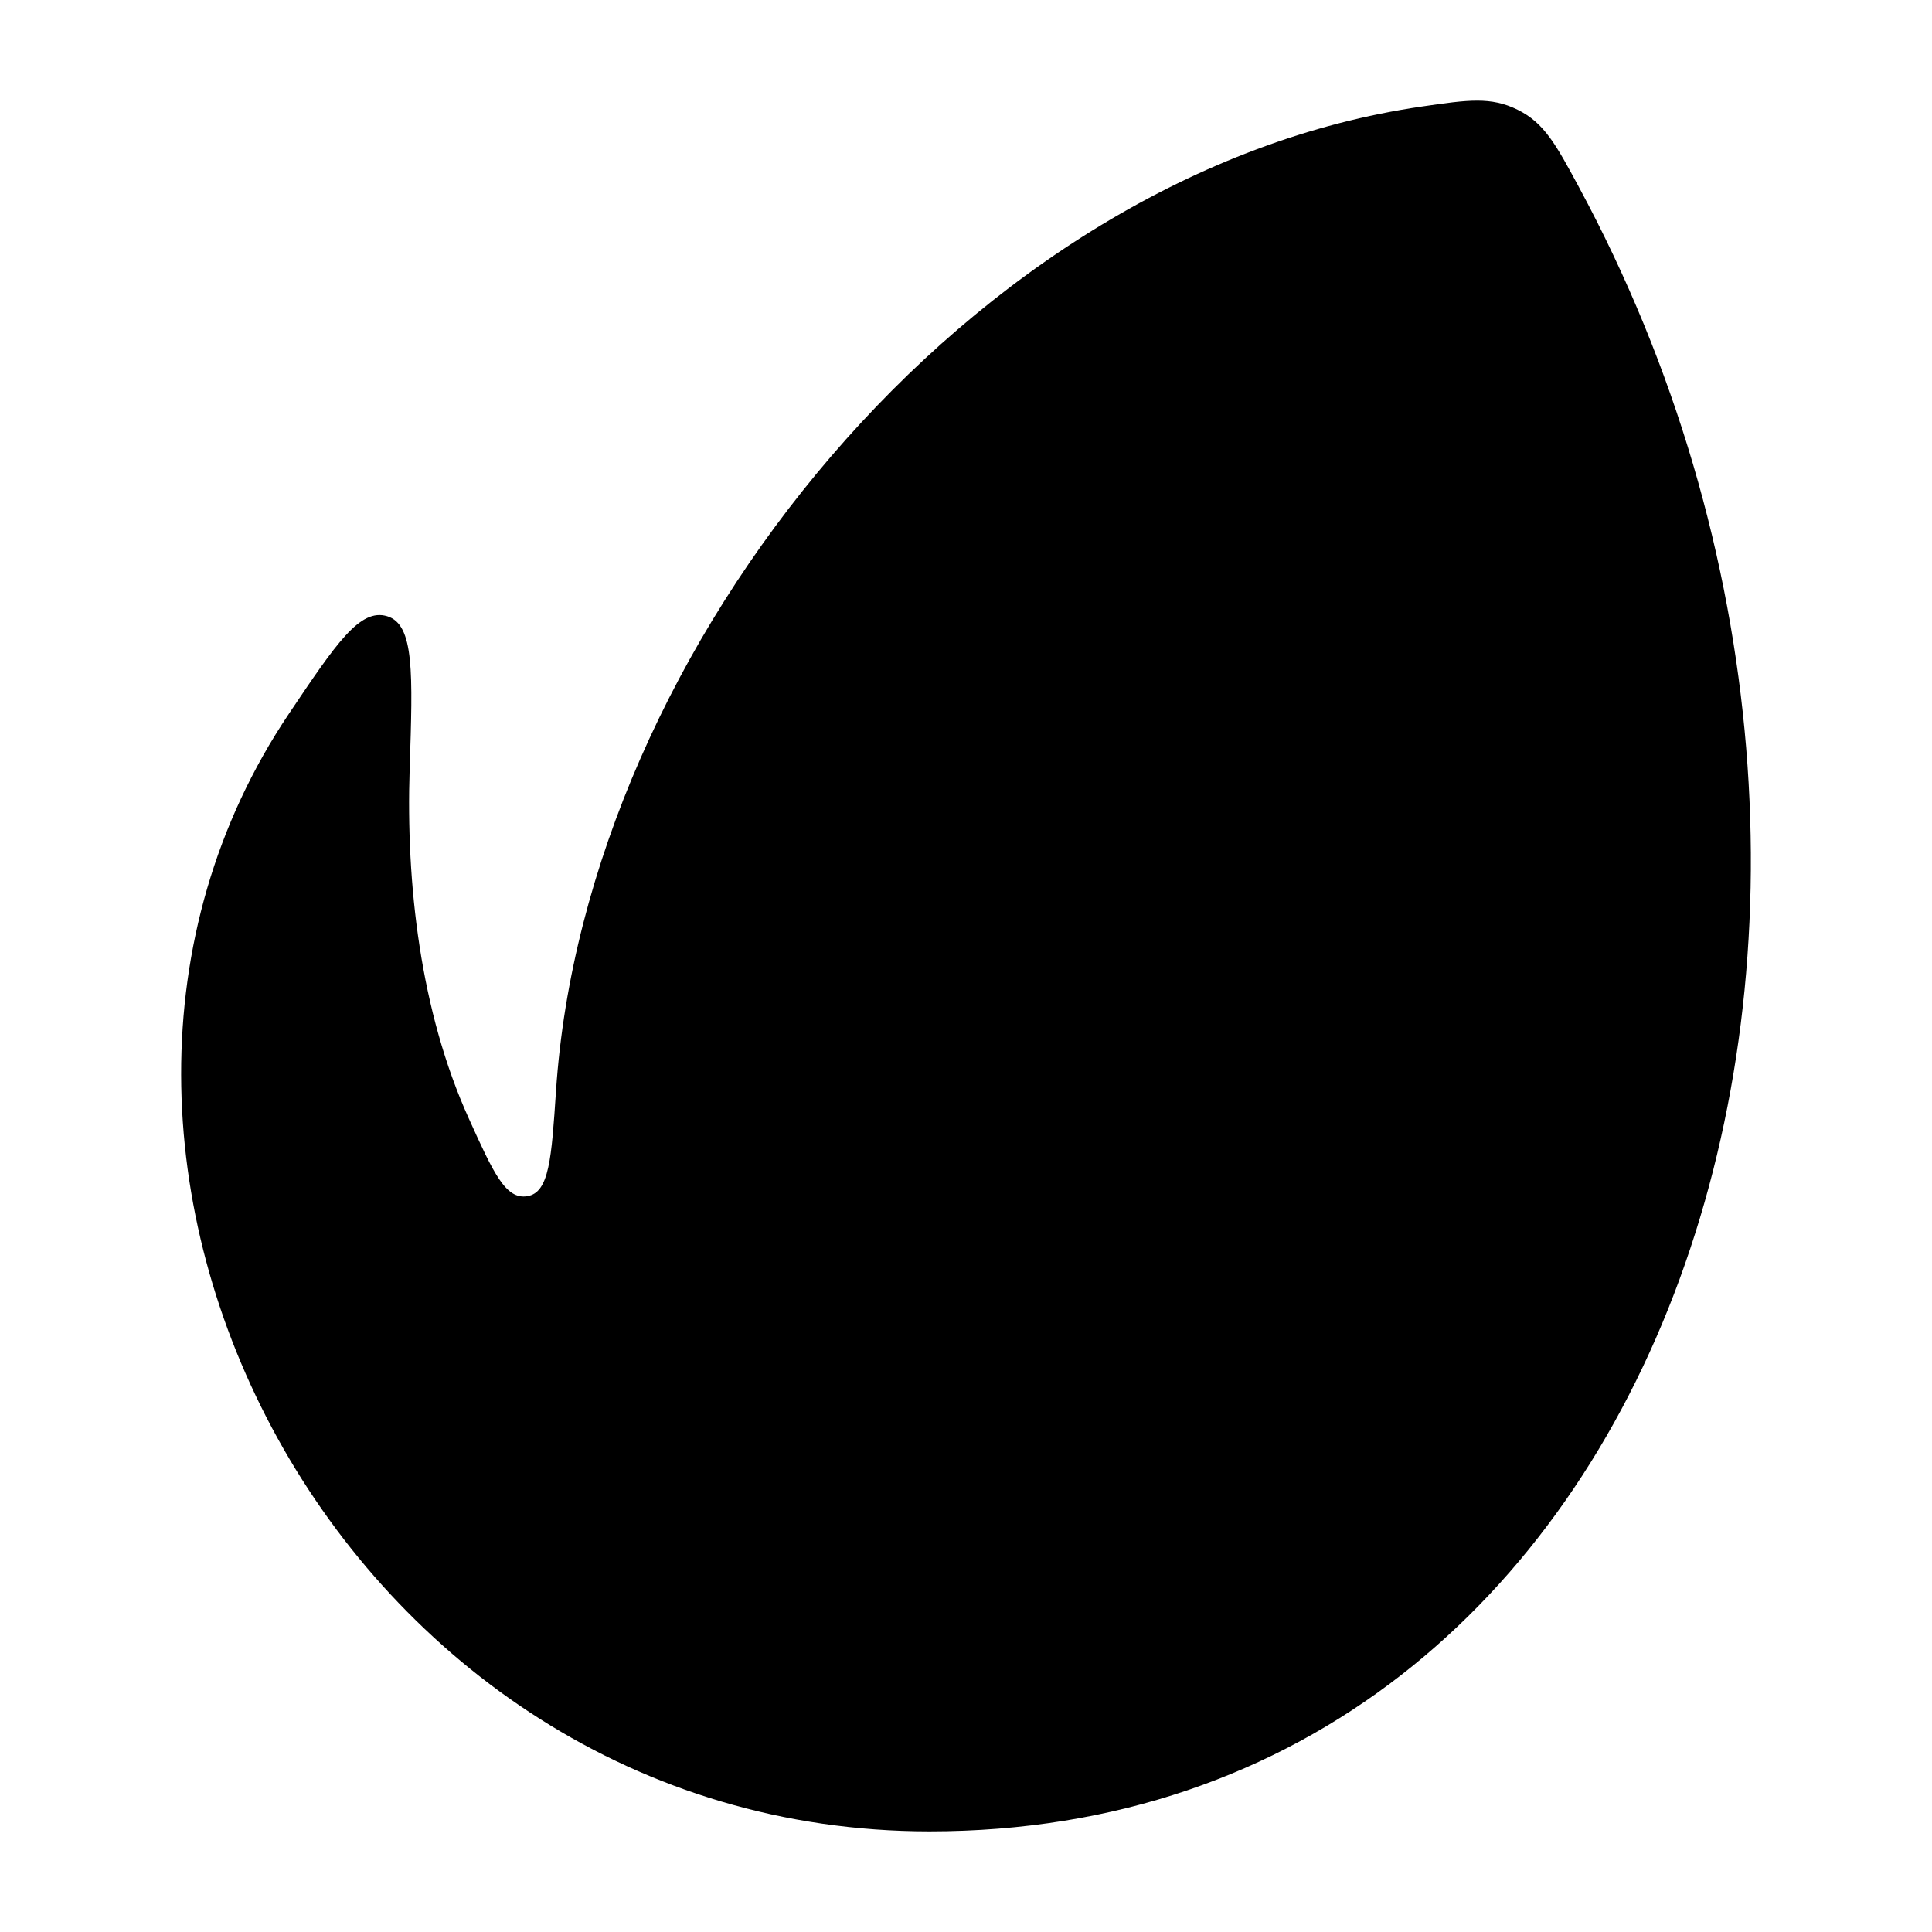 <svg width="24" height="24" viewBox="0 0 24 24" xmlns="http://www.w3.org/2000/svg">
    <path d="M5.089 9.548C5.042 10.978 5.22 12.561 5.825 13.897C6.129 14.569 6.281 14.906 6.552 14.859C6.823 14.813 6.851 14.392 6.907 13.55C7.273 8.027 12.067 2.132 17.671 1.322C18.236 1.24 18.519 1.199 18.852 1.363C19.184 1.527 19.328 1.794 19.616 2.328C24.434 11.265 20.817 22.75 11.546 22.75C4.252 22.75 -0.101 14.357 3.59 8.865C4.178 7.99 4.472 7.552 4.81 7.655C5.148 7.758 5.128 8.355 5.089 9.548Z"/>
</svg>
